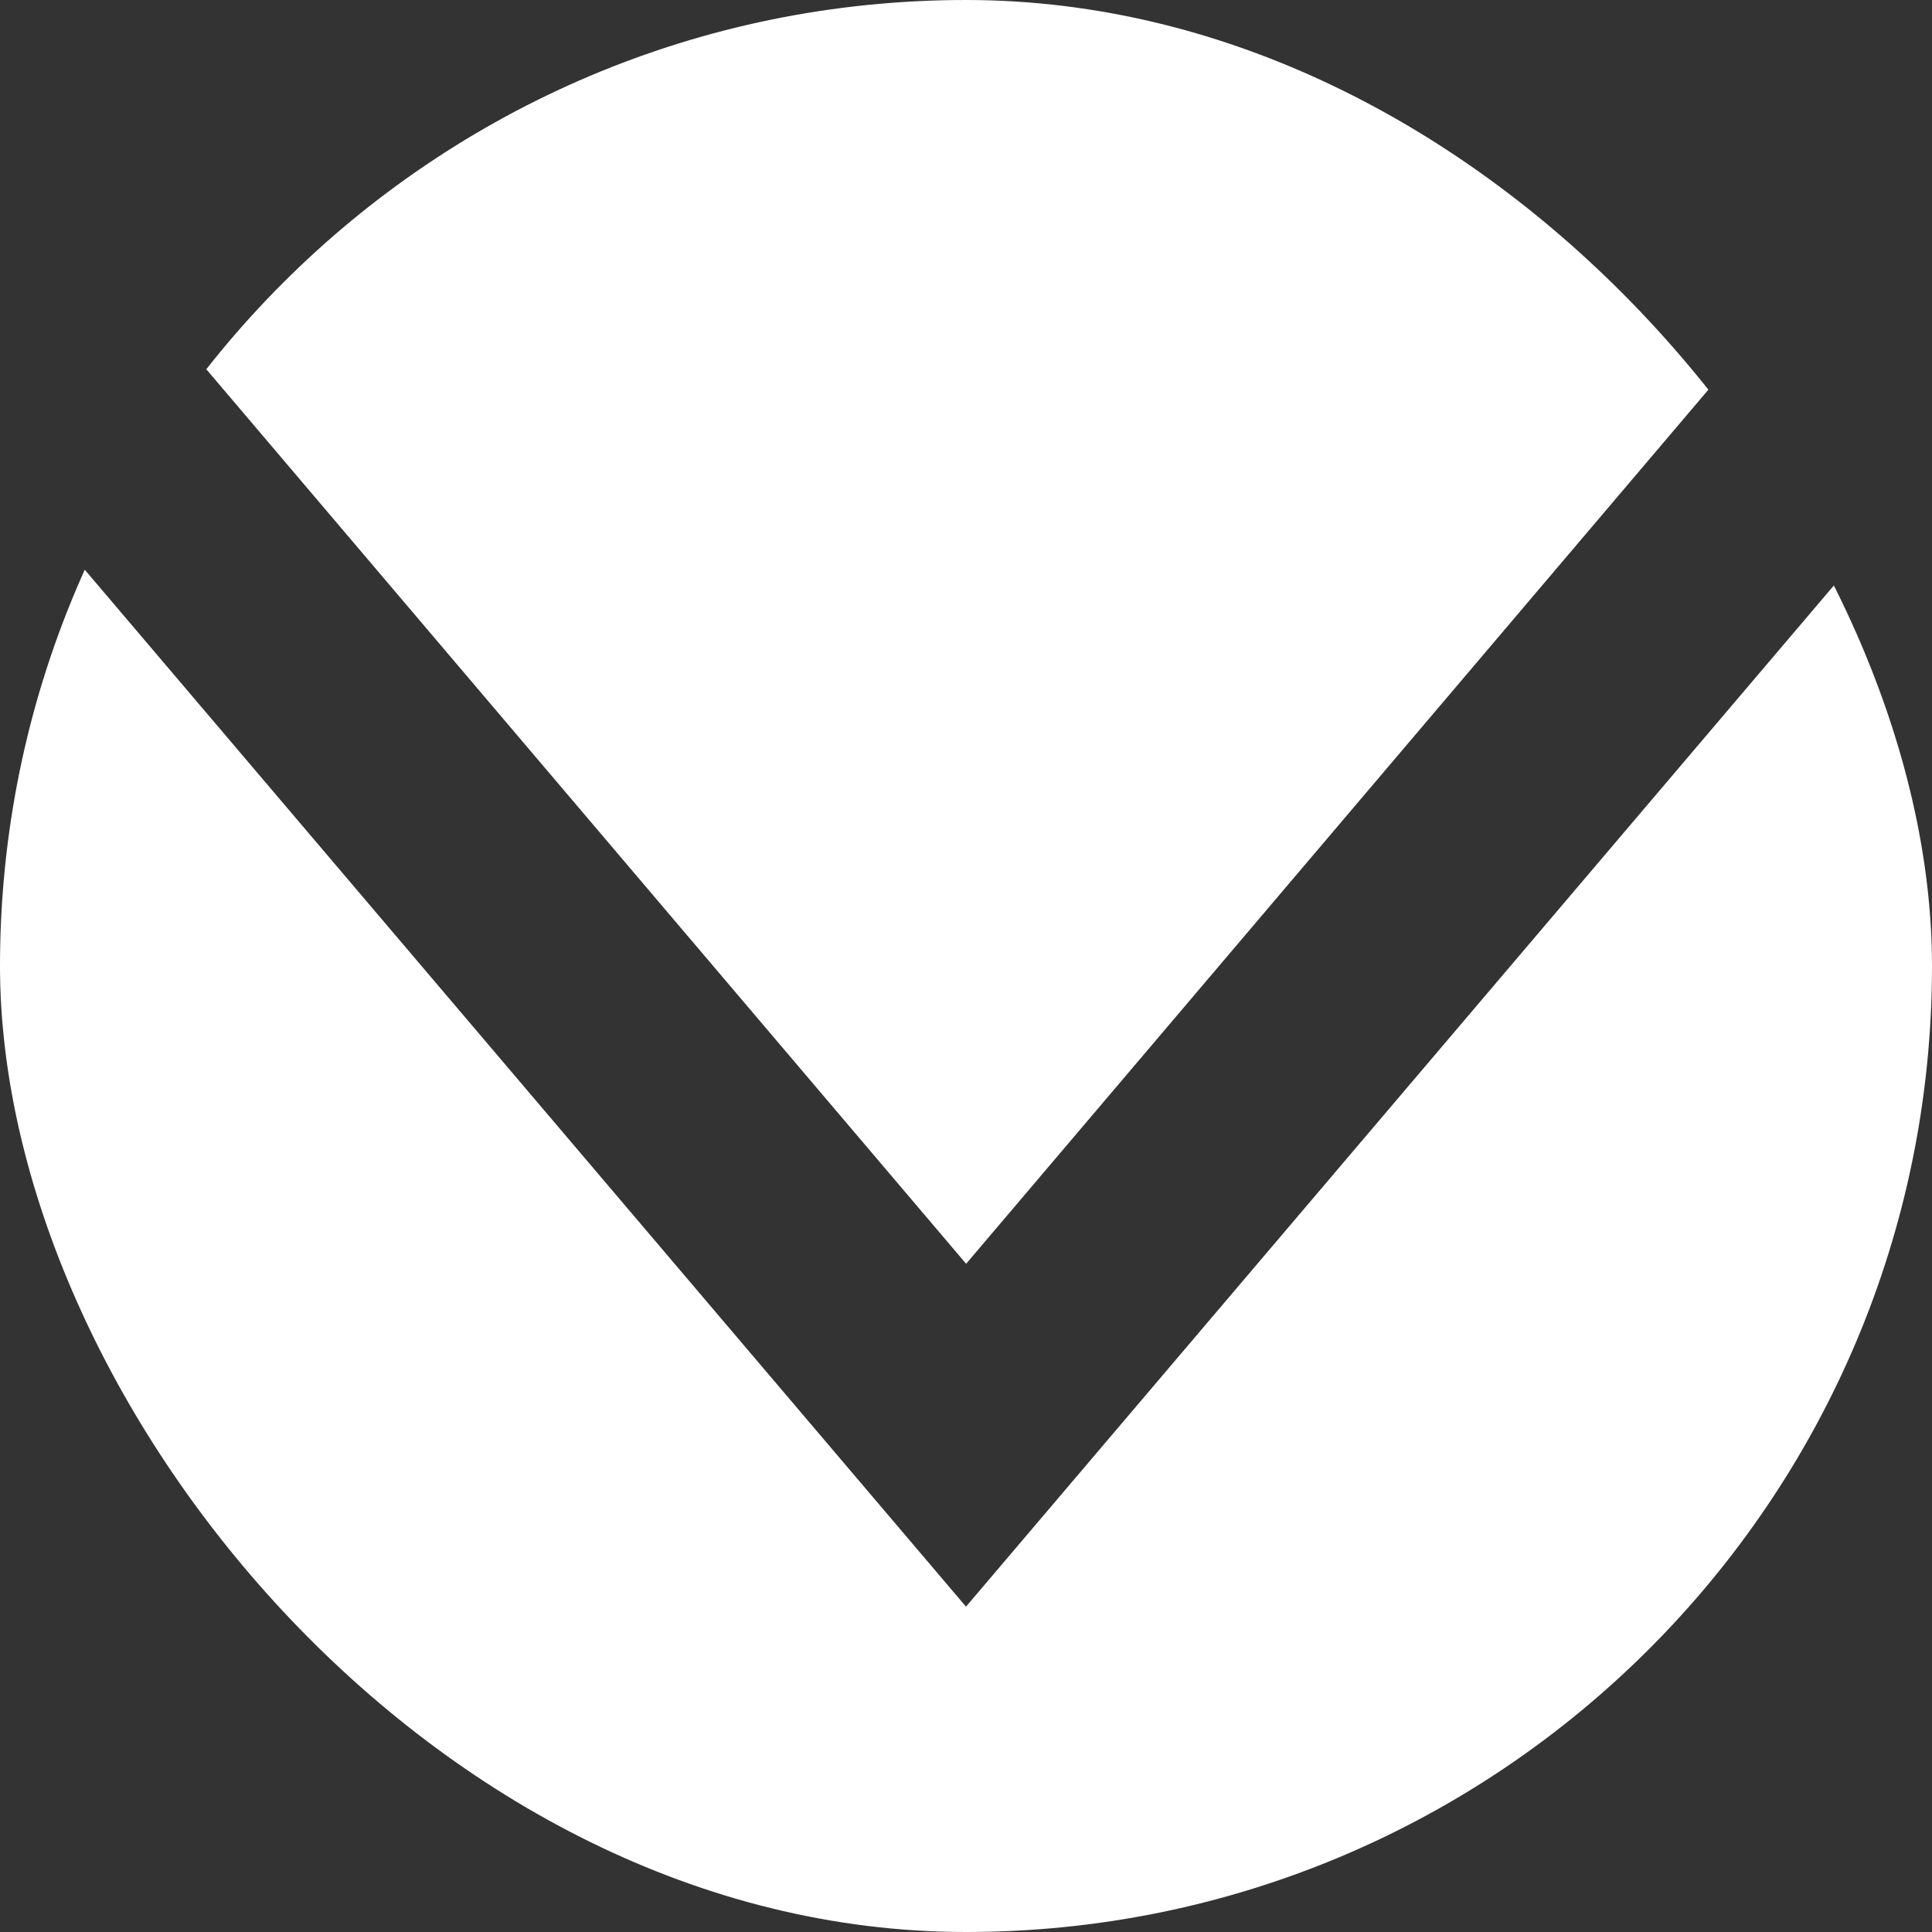 <svg width="30" height="30" viewBox="0 0 30 30" fill="none" xmlns="http://www.w3.org/2000/svg">
<rect x="0" y="0" width="30" height="30" fill="#333333" stroke="none"/>
<g clip-path="url(#clip0_10_104)">
<path fill-rule="evenodd" clip-rule="evenodd" d="M15 24.948L0 7.298V30H30V7.298L15 24.948ZM15.002 19.624L0 1.962V0H30V1.962L15.002 19.624Z" fill="white"/>
</g>
<defs>
<clipPath id="clip0_10_104">
<rect width="30" height="30" rx="15" fill="white"/>
</clipPath>
</defs>
</svg>
